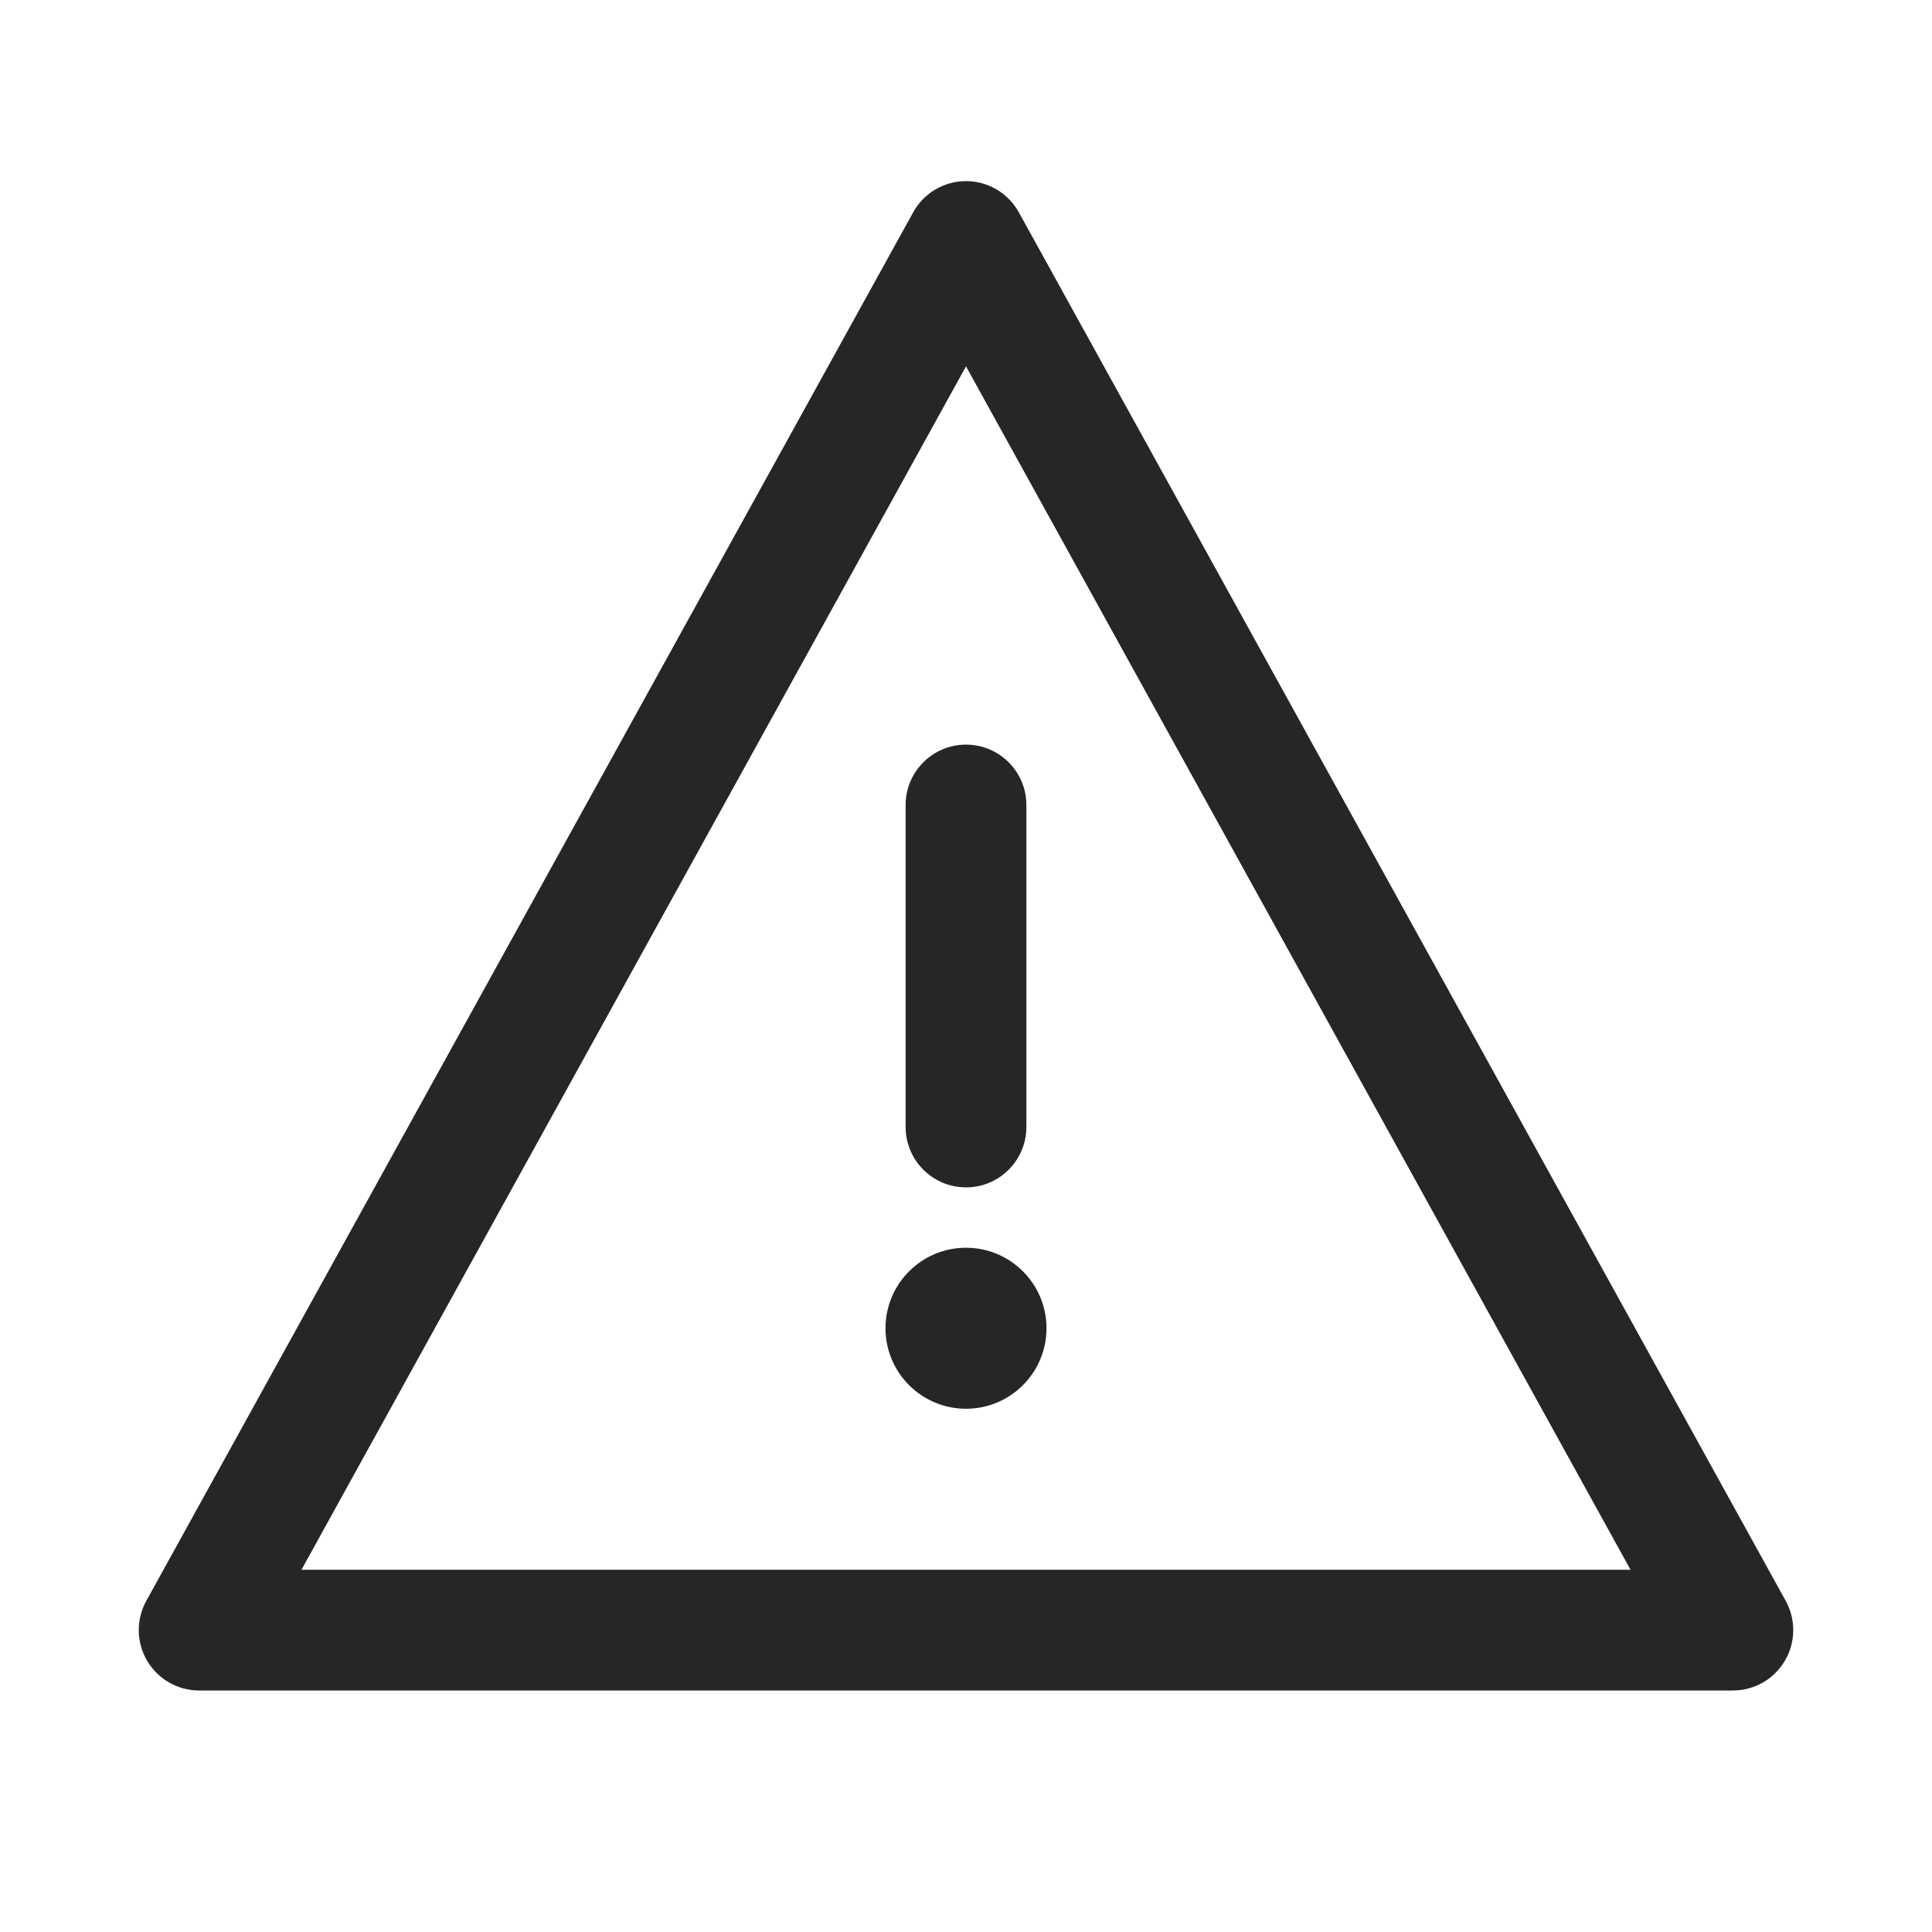 <svg width="24" height="24" viewBox="0 0 24 24" fill="none" xmlns="http://www.w3.org/2000/svg">
<path fill-rule="evenodd" clip-rule="evenodd" d="M12 2.25C12.273 2.25 12.524 2.398 12.656 2.637L22.183 19.887C22.311 20.12 22.307 20.403 22.172 20.631C22.037 20.86 21.792 21 21.526 21H2.474C2.208 21 1.963 20.86 1.828 20.631C1.693 20.403 1.689 20.12 1.817 19.887L11.344 2.637C11.476 2.398 11.727 2.25 12 2.25ZM20.255 19.5L12 4.551L3.745 19.5H20.255ZM12 9.25C12.414 9.25 12.75 9.586 12.75 10V14C12.75 14.414 12.414 14.75 12 14.75C11.586 14.75 11.25 14.414 11.25 14V10C11.25 9.586 11.586 9.25 12 9.25ZM12 15.5C11.448 15.5 11 15.948 11 16.5C11 17.052 11.448 17.5 12 17.5C12.552 17.5 13 17.052 13 16.5C13 15.948 12.552 15.5 12 15.5Z" fill="#262626"/>
</svg>
